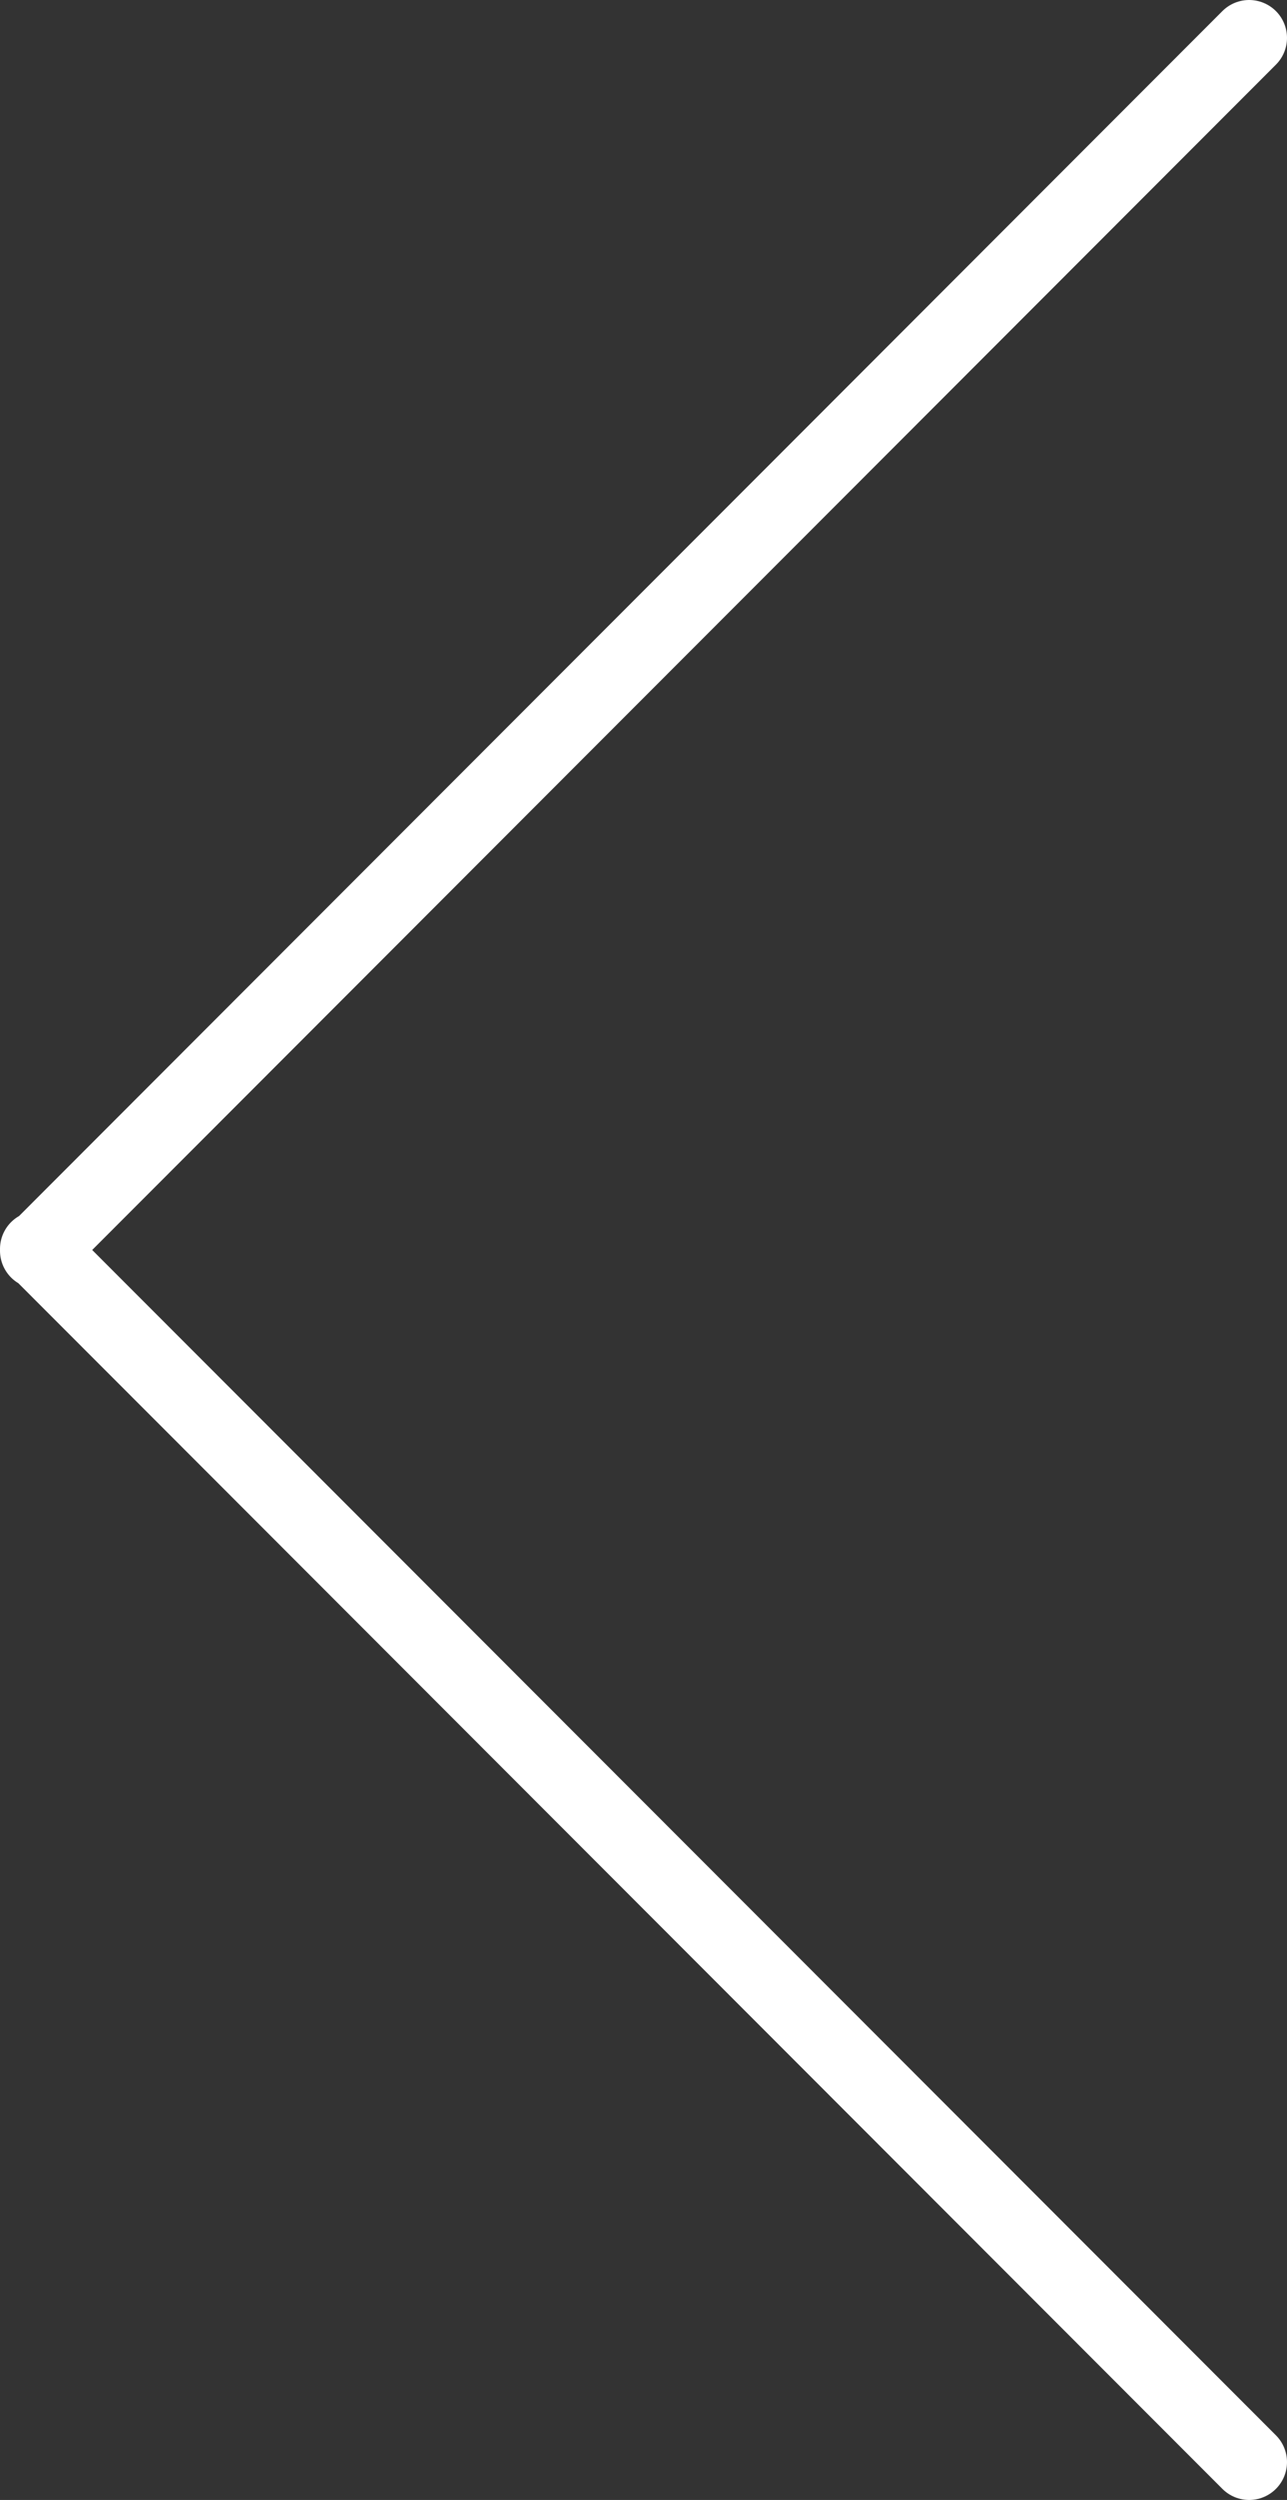 <svg xmlns="http://www.w3.org/2000/svg" width="17" height="33" viewBox="0 0 17 33">
  <rect x="0" y="0" width="17" height="33" fill="#333333" stroke="none"/>
  <path id="arrow_l" data-name="arrow l" d="M15.989,16,0,32,15.989,16l.011.014L15.989,16l.011-.01-.011.01L0,0Z" transform="translate(16.5 32.5) rotate(180)" fill="none" stroke="#fff" stroke-linecap="round" stroke-linejoin="round" stroke-width="1"/>
</svg>
